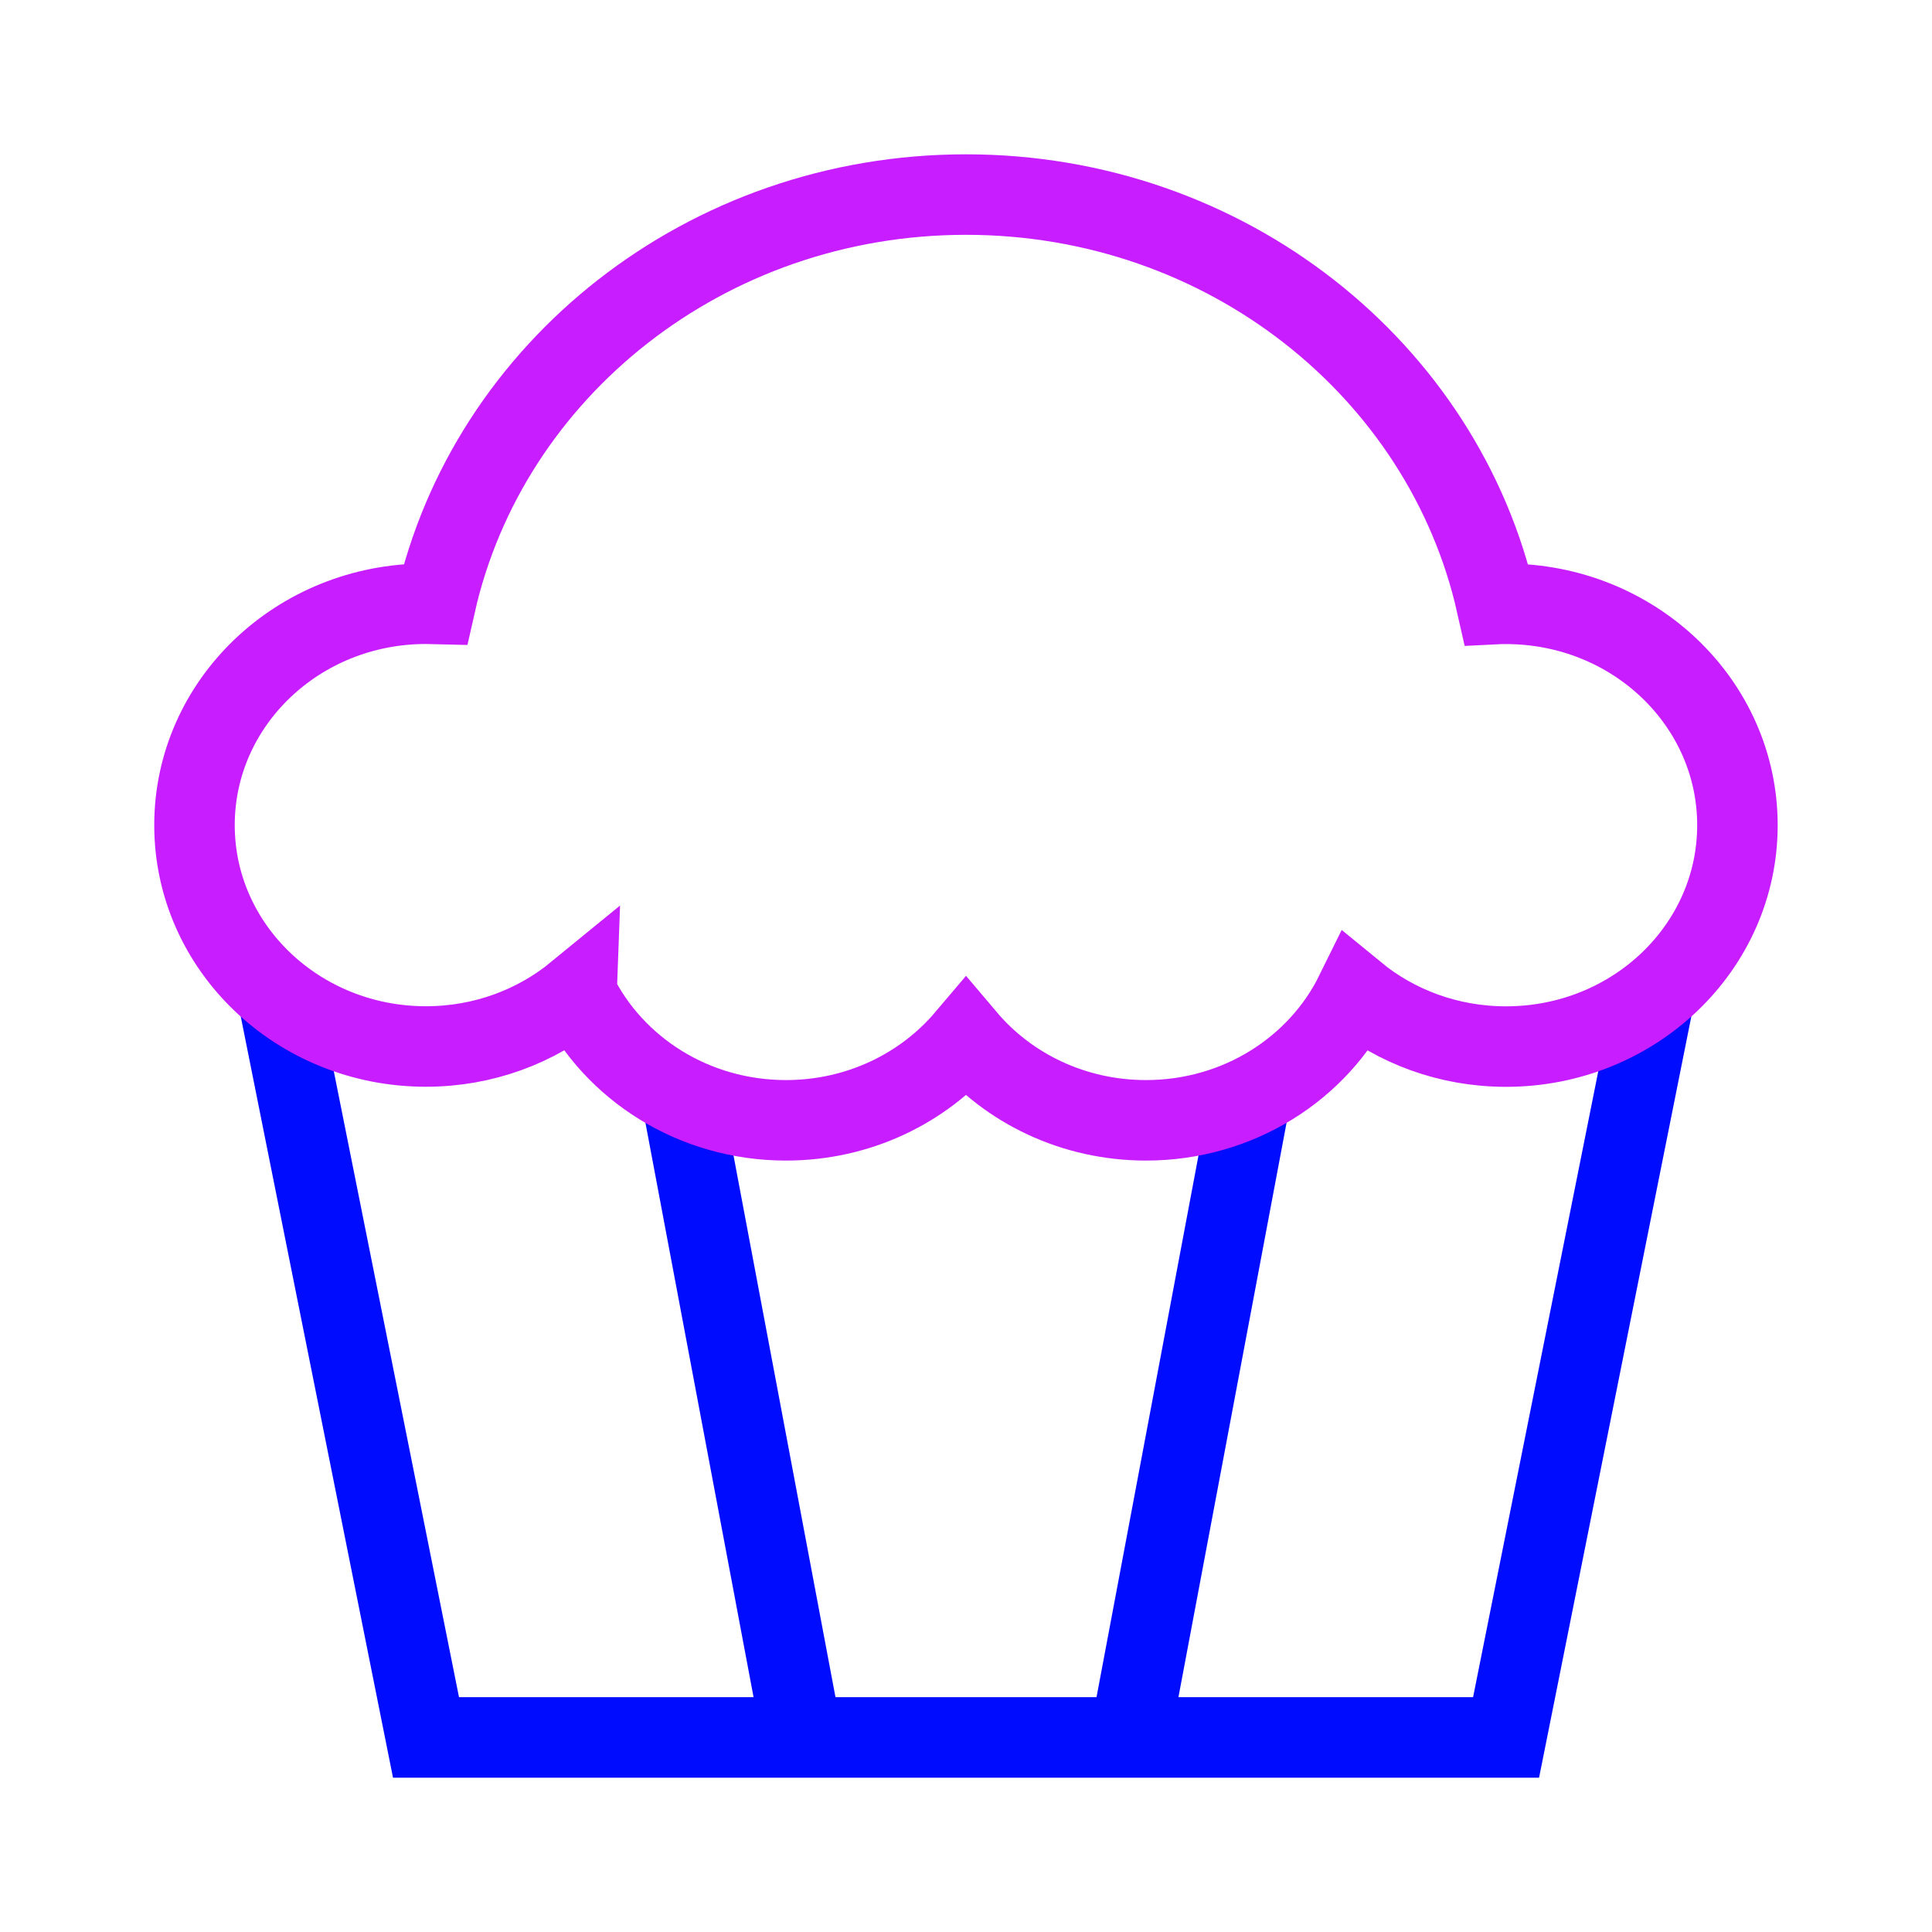 <svg xmlns="http://www.w3.org/2000/svg" fill="none" viewBox="-0.5 -0.5 24 24" id="Cupcake--Streamline-Sharp-Neon">
  <desc>
    Cupcake Streamline Icon: https://streamlinehq.com
  </desc>
  <g id="cupcake--cupcake-bakery-sweet-dessert-food">
    <path id="Vector" stroke="#000cfe" d="M2.947 11.859 4.792 21.083h13.417l1.845 -9.224" stroke-width="1"></path>
    <path id="Vector_2" stroke="#000cfe" d="m9.464 21.083 -1.499 -7.963M13.536 21.083l1.499 -7.963" stroke-width="1"></path>
    <path id="Union" stroke="#c71dff" d="M6.662 11.838c-0.503 0.412 -1.156 0.662 -1.871 0.662 -1.588 0 -2.875 -1.231 -2.875 -2.75 0 -1.519 1.287 -2.75 2.875 -2.75 0.04 0 0.079 0.001 0.118 0.002C5.564 4.095 8.266 1.917 11.5 1.917c3.234 0 5.936 2.179 6.59 5.086 0.039 -0.002 0.079 -0.002 0.118 -0.002 1.588 0 2.875 1.231 2.875 2.75 0 1.519 -1.287 2.75 -2.875 2.75 -0.714 0 -1.368 -0.249 -1.871 -0.662C15.878 12.771 14.886 13.417 13.736 13.417c-0.903 0 -1.709 -0.398 -2.236 -1.021C10.973 13.018 10.167 13.417 9.264 13.417c-1.15 0 -2.142 -0.645 -2.602 -1.578Z" stroke-width="1"></path>
  </g>
</svg>